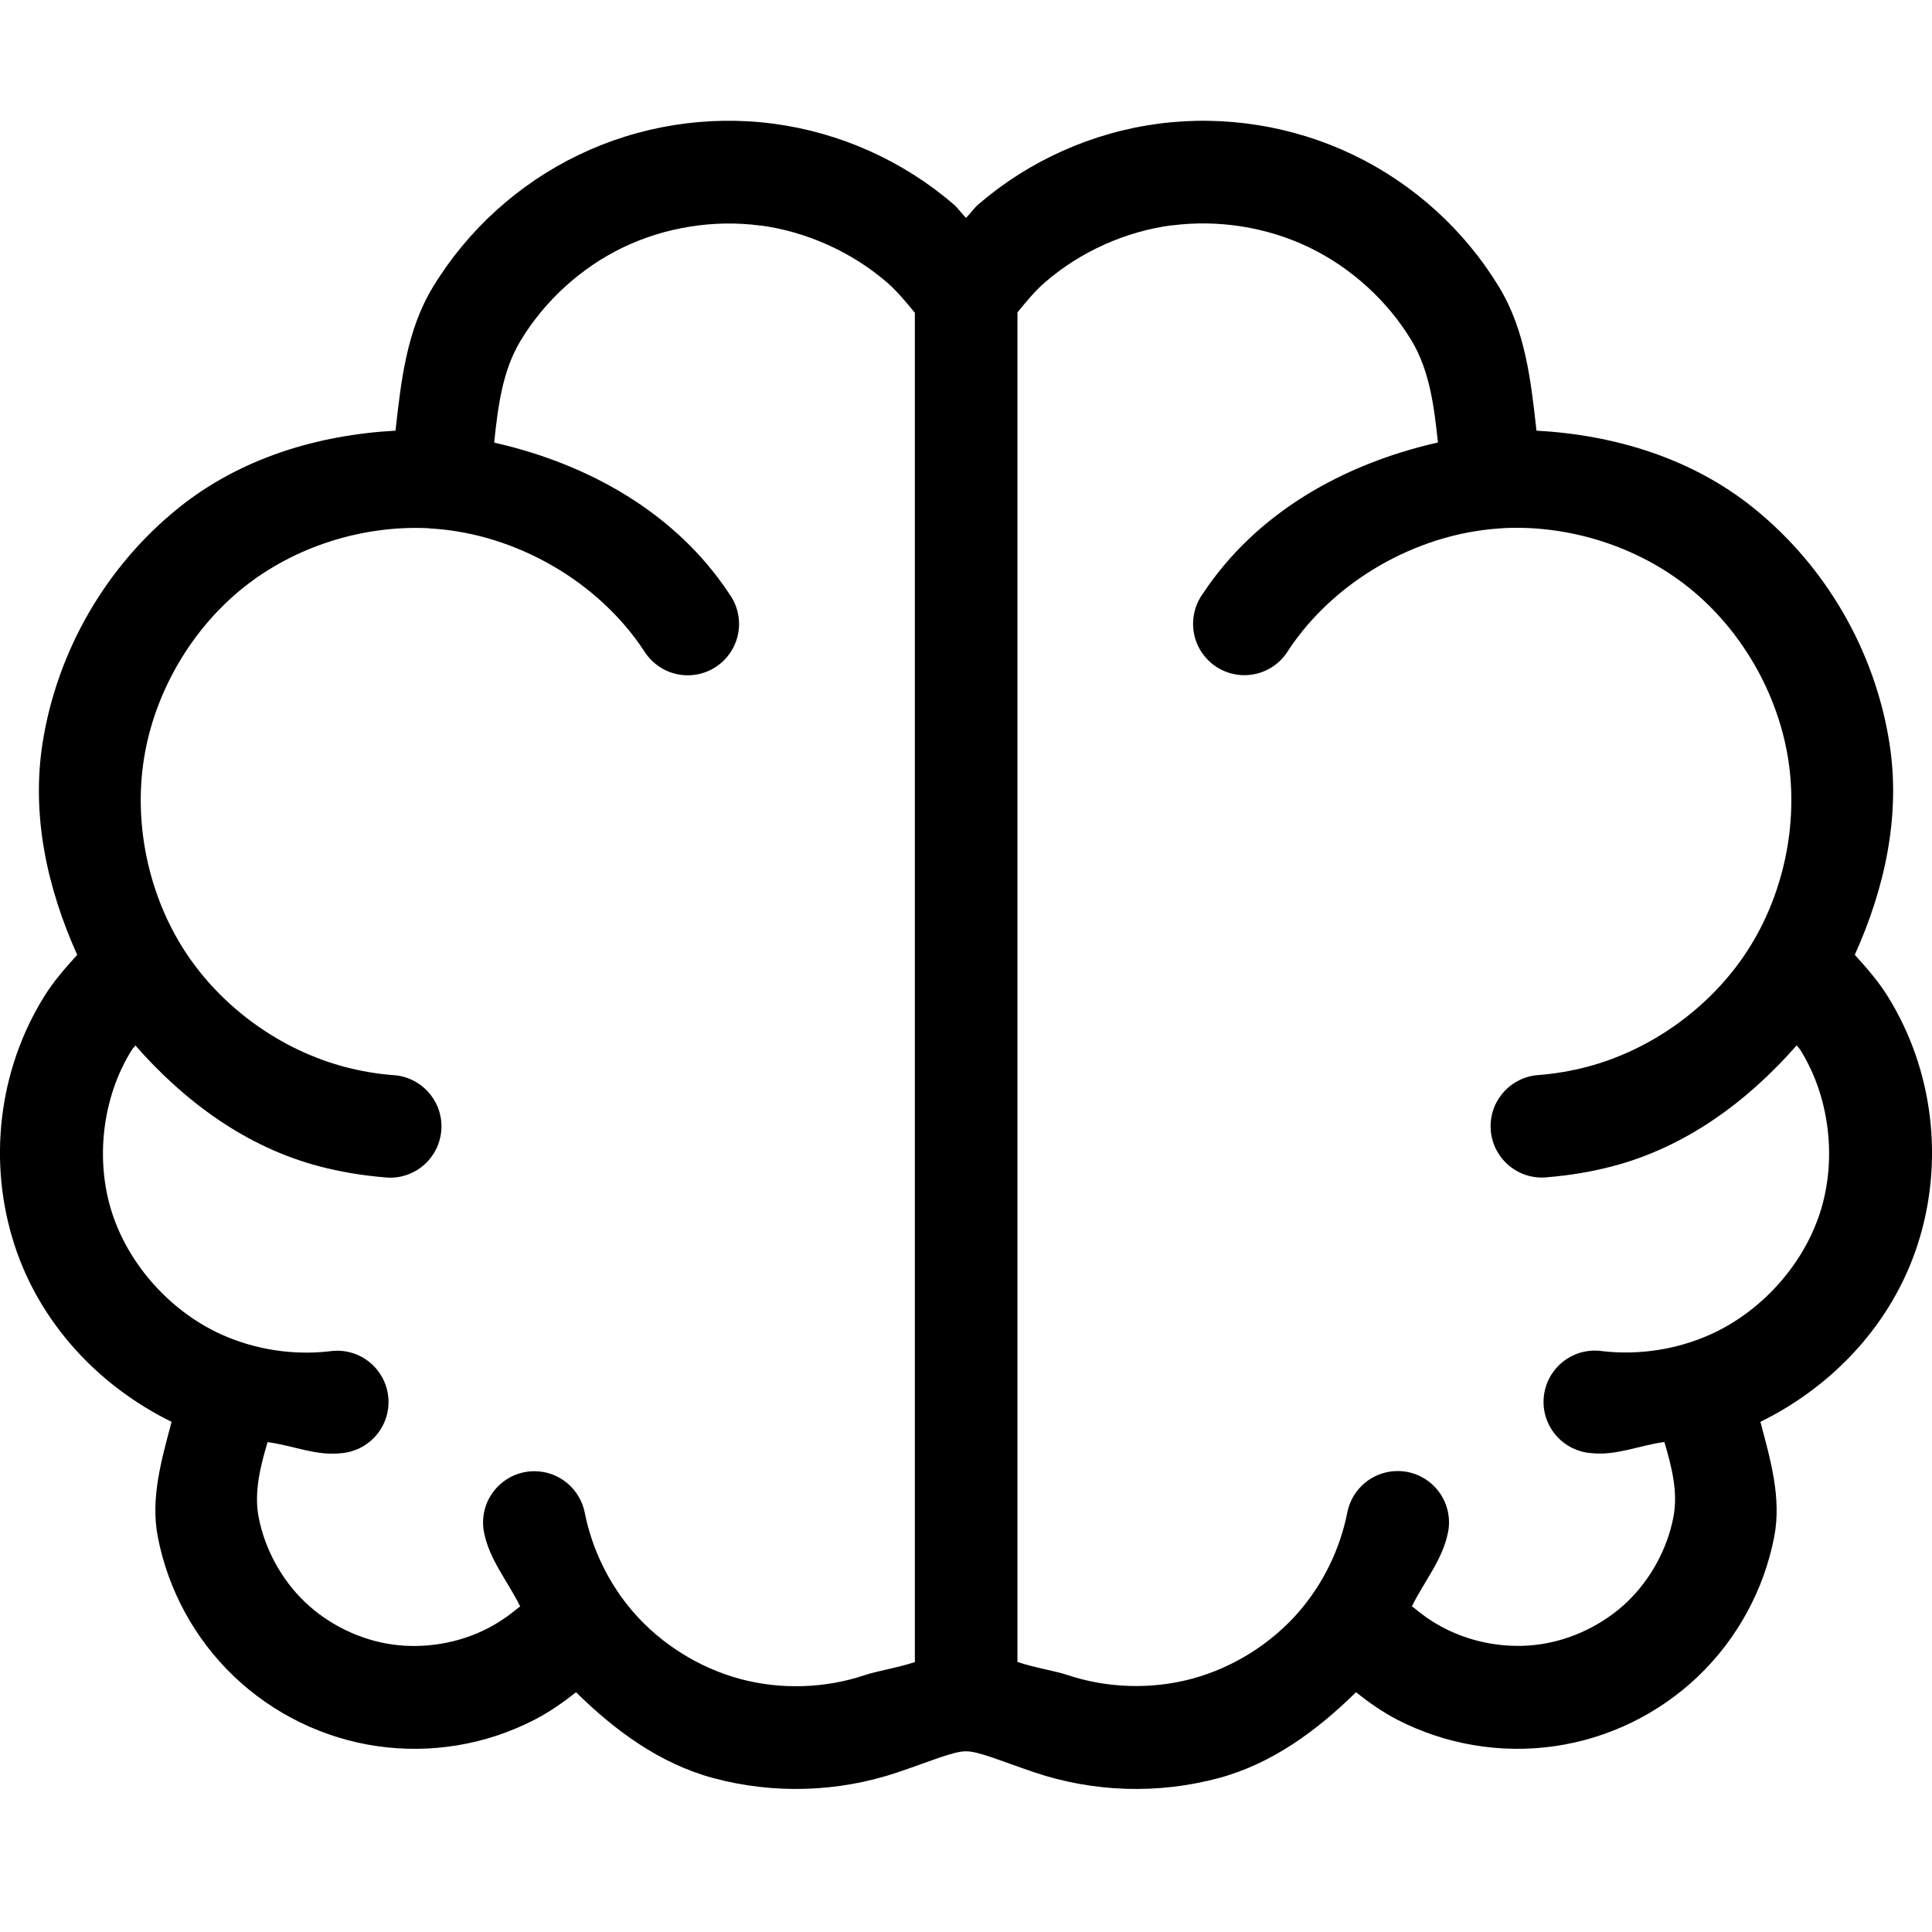 <!-- Generated by IcoMoon.io -->
<svg version="1.1" xmlns="http://www.w3.org/2000/svg" width="32" height="32" viewBox="0 0 32 32">
<title>brain-l</title>
<path d="M12.813 2.049c-1.099-0.145-2.227 0.035-3.227 0.516s-1.846 1.248-2.42 2.197c-0.43 0.712-0.524 1.548-0.615 2.371-1.297 0.071-2.57 0.458-3.588 1.275-1.202 0.965-2.013 2.365-2.256 3.887-0.192 1.206 0.073 2.413 0.572 3.52-0.197 0.217-0.39 0.437-0.545 0.686-0.762 1.225-0.938 2.746-0.496 4.113 0.419 1.297 1.388 2.339 2.604 2.936-0.166 0.627-0.352 1.261-0.229 1.902 0.17 0.883 0.613 1.696 1.264 2.316s1.483 1.026 2.373 1.154c0.89 0.128 1.8-0.024 2.6-0.436 0.246-0.126 0.474-0.286 0.691-0.457 0.645 0.636 1.39 1.183 2.268 1.42 1.006 0.272 2.079 0.238 3.066-0.096 0.547-0.185 0.912-0.346 1.125-0.346s0.578 0.161 1.125 0.346c0.987 0.334 2.060 0.368 3.066 0.096 0.877-0.237 1.622-0.784 2.268-1.42 0.217 0.171 0.444 0.331 0.689 0.457 0.799 0.411 1.712 0.564 2.602 0.436s1.723-0.534 2.373-1.154c0.65-0.621 1.094-1.434 1.264-2.316 0.123-0.641-0.063-1.276-0.229-1.902 1.215-0.597 2.184-1.638 2.604-2.936 0.442-1.367 0.266-2.888-0.496-4.113-0.155-0.249-0.348-0.469-0.545-0.686 0.499-1.107 0.765-2.313 0.572-3.52-0.243-1.522-1.054-2.922-2.256-3.887-1.018-0.817-2.291-1.204-3.588-1.275-0.091-0.823-0.185-1.659-0.615-2.371-0.574-0.949-1.42-1.717-2.42-2.197s-2.127-0.661-3.227-0.516c-1.099 0.145-2.142 0.612-2.982 1.336-0.077 0.066-0.132 0.153-0.205 0.223-0.073-0.070-0.128-0.157-0.205-0.223-0.84-0.724-1.883-1.19-2.982-1.336zM12.59 3.734c0.765 0.101 1.511 0.436 2.096 0.939 0.174 0.15 0.32 0.33 0.467 0.508v22.326c0.001 0.011 0.002 0.018 0.002 0.025v-0.004c-0.271 0.092-0.639 0.152-0.824 0.215-0.662 0.224-1.404 0.247-2.078 0.064s-1.304-0.577-1.762-1.104c-0.403-0.464-0.686-1.043-0.805-1.646-0.078-0.395-0.422-0.689-0.835-0.689-0.469 0-0.85 0.381-0.85 0.85 0 0.059 0.006 0.117 0.018 0.173l-0.001-0.006c0.089 0.452 0.396 0.811 0.598 1.223-0.024 0.016-0.044 0.032-0.064 0.048l0.001-0.001c-0.148 0.123-0.309 0.23-0.48 0.318-0.478 0.246-1.048 0.34-1.58 0.264s-1.053-0.33-1.441-0.701c-0.389-0.371-0.666-0.878-0.768-1.406-0.079-0.413 0.027-0.838 0.148-1.244 0.41 0.053 0.802 0.231 1.215 0.184 0.442-0.033 0.788-0.4 0.788-0.848 0-0.469-0.381-0.85-0.85-0.85-0.046 0-0.092 0.004-0.136 0.011l0.005-0.001c-0.592 0.068-1.212-0.026-1.758-0.266-0.851-0.374-1.556-1.148-1.84-2.027-0.284-0.877-0.161-1.914 0.322-2.691 0.018-0.030 0.045-0.053 0.064-0.082 0.819 0.934 1.839 1.685 3.047 2.002 0.352 0.092 0.713 0.152 1.076 0.182 0.029 0.004 0.063 0.006 0.097 0.006 0.469 0 0.85-0.381 0.85-0.85 0-0.455-0.357-0.826-0.806-0.849h-0.002c-0.264-0.021-0.527-0.066-0.783-0.133-1.070-0.28-2.050-0.986-2.654-1.912s-0.856-2.107-0.682-3.199c0.174-1.092 0.78-2.136 1.643-2.828 0.849-0.681 1.976-1.038 3.064-0.986 0.029 0.004 0.062 0.007 0.097 0.008h0.001c1.369 0.098 2.719 0.875 3.475 2.020 0.152 0.247 0.42 0.408 0.726 0.408 0.469 0 0.85-0.381 0.85-0.85 0-0.185-0.059-0.357-0.16-0.496l0.002 0.002c-0.889-1.348-2.337-2.157-3.898-2.51 0.062-0.587 0.134-1.187 0.438-1.689 0.399-0.661 1.003-1.211 1.699-1.545s1.504-0.463 2.27-0.361zM19.41 3.734c0.765-0.101 1.572 0.027 2.268 0.361s1.302 0.884 1.701 1.545c0.303 0.502 0.375 1.103 0.438 1.689-1.562 0.353-3.009 1.162-3.898 2.51-0.099 0.137-0.158 0.309-0.158 0.494 0 0.469 0.381 0.85 0.85 0.85 0.306 0 0.575-0.162 0.724-0.405l0.002-0.004c0.756-1.145 2.107-1.922 3.477-2.020 0.035-0.001 0.068-0.004 0.1-0.008l-0.005 0.001c1.088-0.052 2.215 0.305 3.064 0.986 0.863 0.692 1.468 1.736 1.643 2.828s-0.077 2.273-0.682 3.199c-0.605 0.926-1.584 1.632-2.654 1.912-0.256 0.067-0.519 0.111-0.783 0.133-0.451 0.023-0.808 0.394-0.808 0.849 0 0.469 0.381 0.85 0.85 0.85 0.034 0 0.068-0.002 0.101-0.006h-0.004c0.363-0.030 0.724-0.089 1.076-0.182 1.208-0.317 2.228-1.068 3.047-2.002 0.019 0.029 0.046 0.052 0.064 0.082 0.483 0.777 0.606 1.814 0.322 2.691-0.284 0.879-0.988 1.653-1.84 2.027-0.546 0.24-1.166 0.334-1.758 0.266-0.039-0.006-0.085-0.010-0.131-0.010-0.469 0-0.85 0.381-0.85 0.85 0 0.448 0.346 0.814 0.785 0.848h0.003c0.413 0.047 0.803-0.13 1.213-0.184 0.121 0.407 0.23 0.832 0.15 1.244-0.102 0.528-0.379 1.035-0.768 1.406s-0.909 0.624-1.441 0.701c-0.532 0.077-1.102-0.018-1.58-0.264-0.171-0.088-0.333-0.195-0.48-0.318-0.018-0.015-0.039-0.031-0.060-0.045l-0.003-0.002c0.202-0.411 0.509-0.771 0.598-1.223 0.011-0.050 0.017-0.108 0.017-0.168 0-0.469-0.381-0.85-0.85-0.85-0.413 0-0.757 0.294-0.834 0.684l-0.001 0.005c-0.119 0.603-0.401 1.182-0.805 1.646-0.458 0.527-1.087 0.921-1.762 1.104s-1.416 0.159-2.078-0.064c-0.183-0.062-0.55-0.121-0.818-0.213 0-0.003 0-0.008 0-0.012s0-0.008 0-0.012v0.001-22.33c0.145-0.176 0.29-0.355 0.463-0.504 0.585-0.504 1.33-0.838 2.096-0.939z"></path>
</svg>
